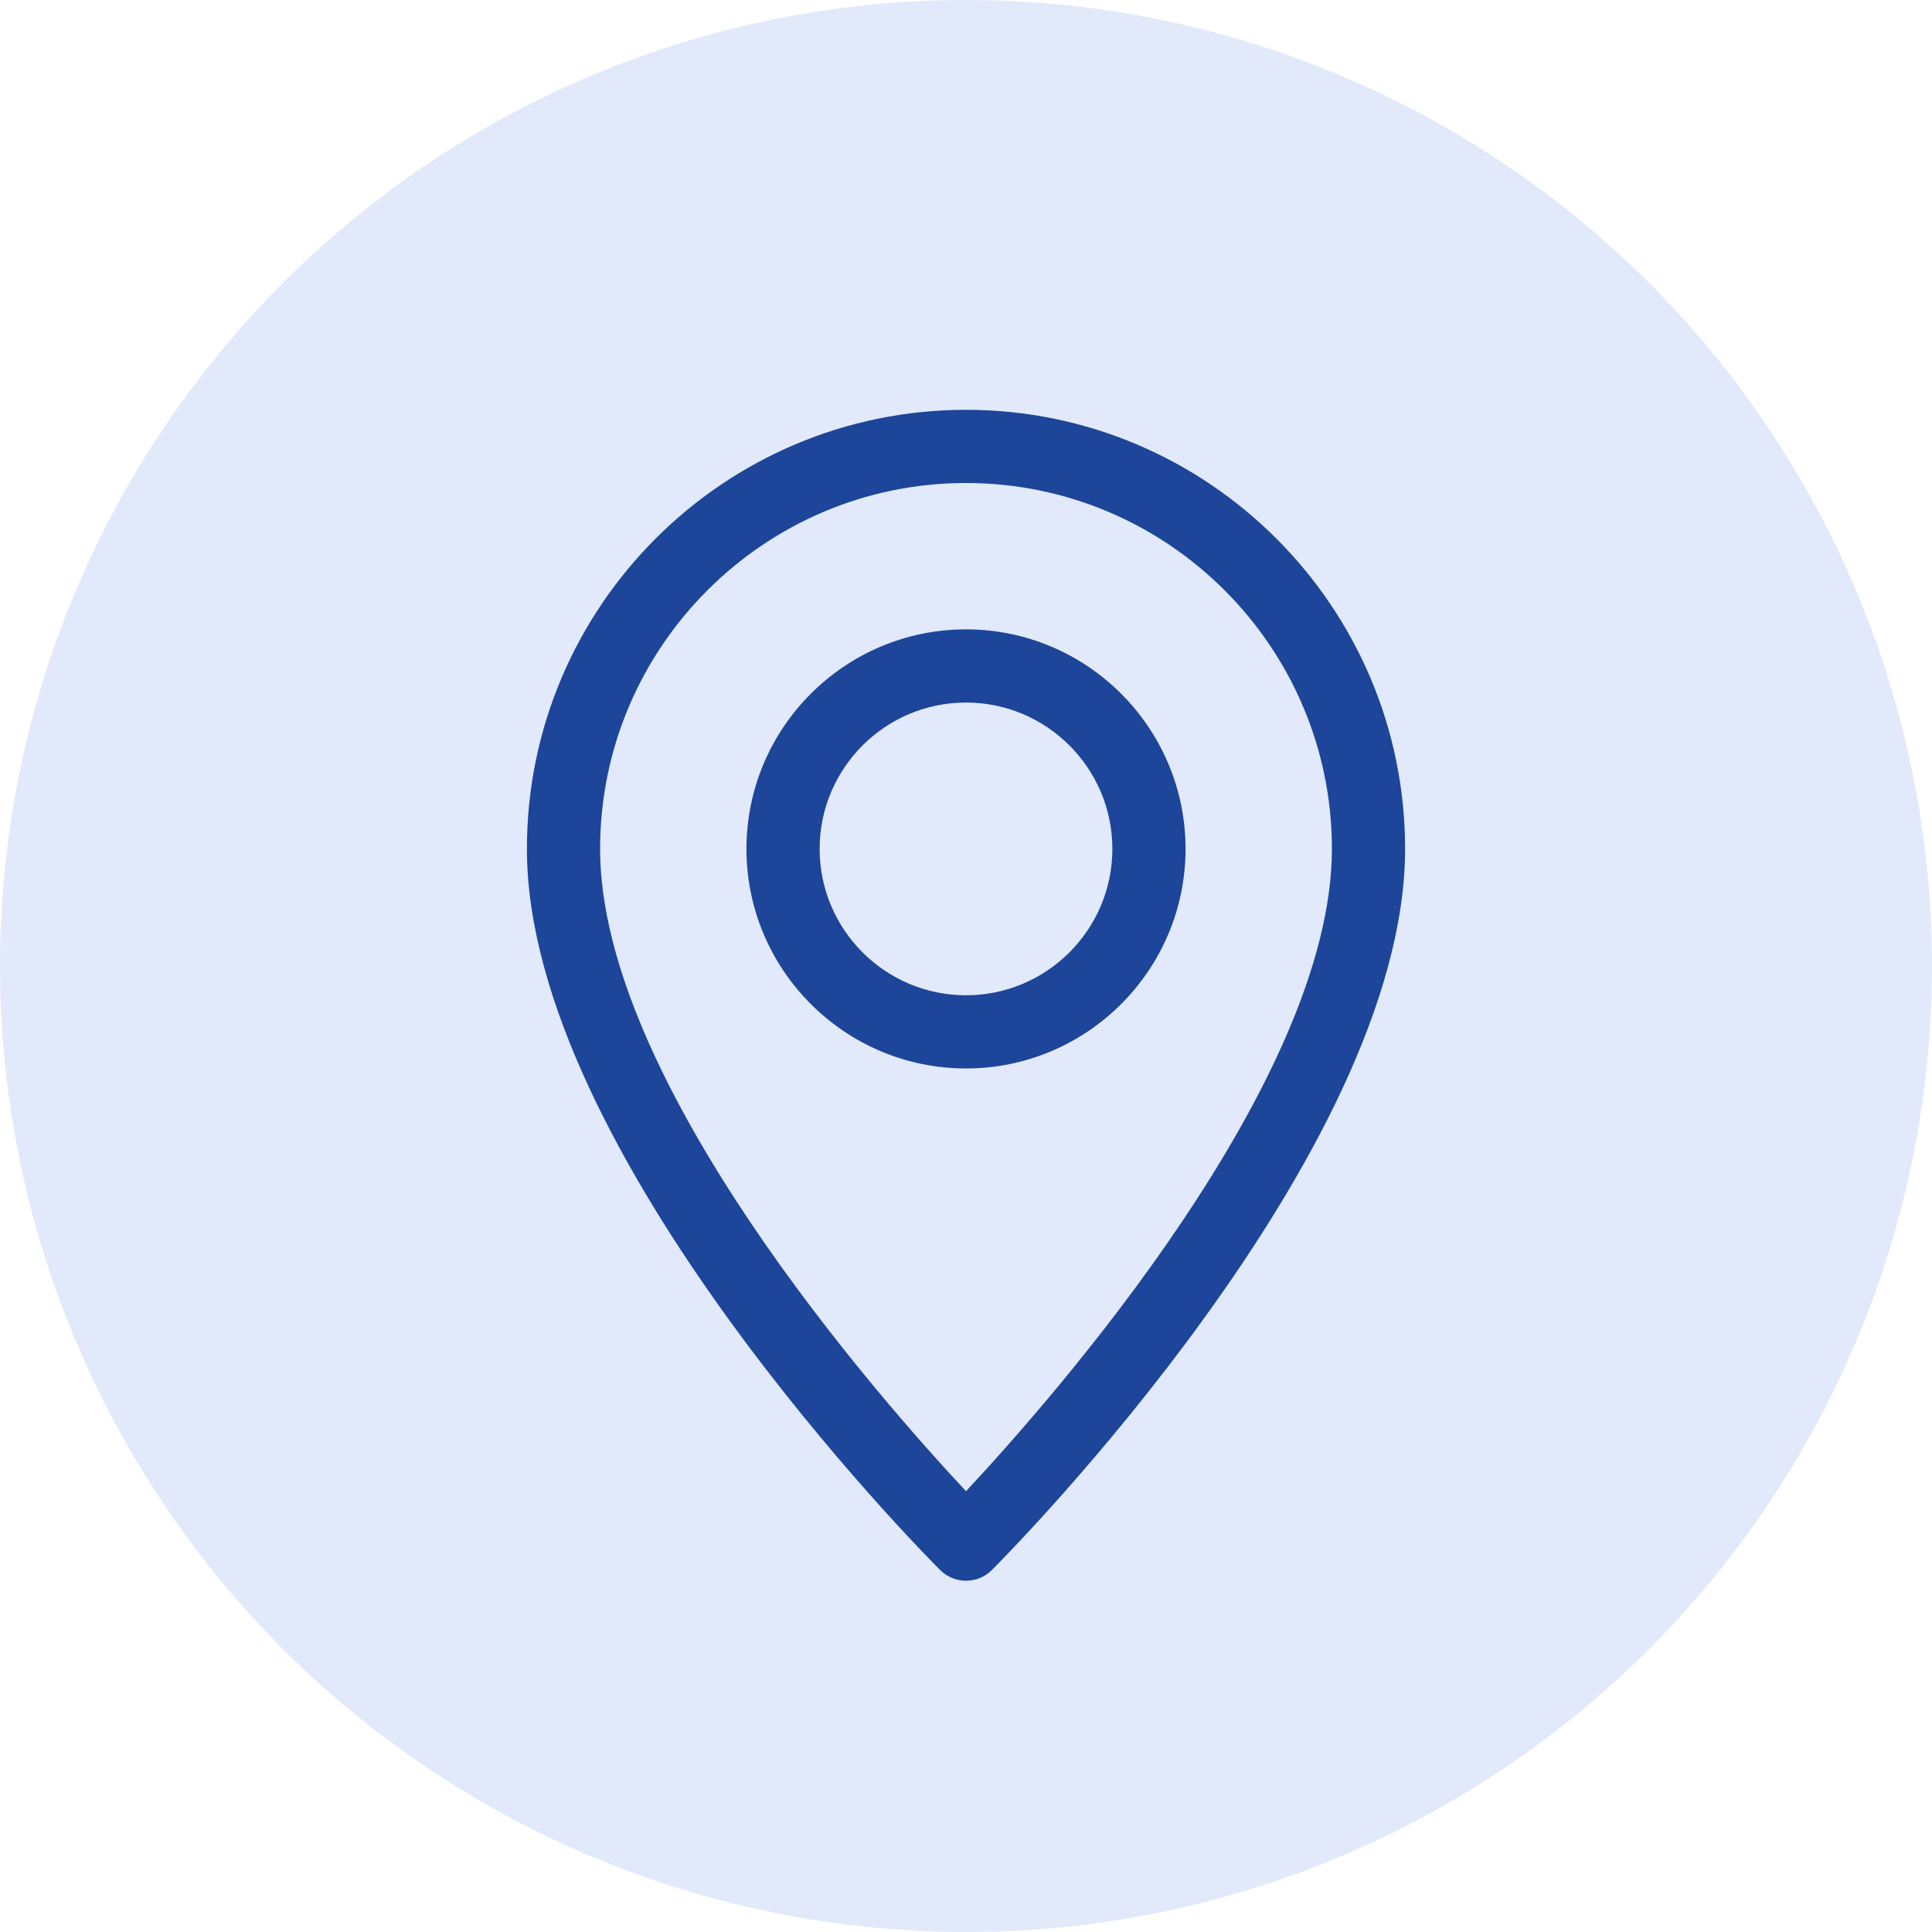 <svg width="33" height="33" viewBox="0 0 33 33" fill="none" xmlns="http://www.w3.org/2000/svg">
<circle cx="16.5" cy="16.5" r="16.5" fill="#E1E9FA"/>
<path d="M16.5 7C12.364 7 9 10.364 9 14.5C9 19.699 15.77 26.529 16.058 26.817C16.18 26.939 16.34 27 16.5 27C16.66 27 16.82 26.939 16.942 26.817C17.23 26.529 24 19.699 24 14.5C24 10.364 20.636 7 16.5 7ZM16.5 25.471C15.008 23.874 10.25 18.471 10.25 14.5C10.25 11.054 13.054 8.25 16.5 8.25C19.946 8.25 22.75 11.054 22.75 14.5C22.75 18.468 17.992 23.874 16.5 25.471Z" fill="#1D4599"/>
<path d="M16.5 10.75C14.432 10.75 12.75 12.432 12.75 14.5C12.75 16.567 14.432 18.25 16.5 18.25C18.567 18.25 20.25 16.567 20.25 14.5C20.25 12.432 18.567 10.75 16.5 10.75ZM16.5 17C15.121 17 14 15.879 14 14.5C14 13.121 15.121 12 16.5 12C17.879 12 19 13.121 19 14.5C19 15.879 17.879 17 16.5 17Z" fill="#1D4599"/>
</svg>
